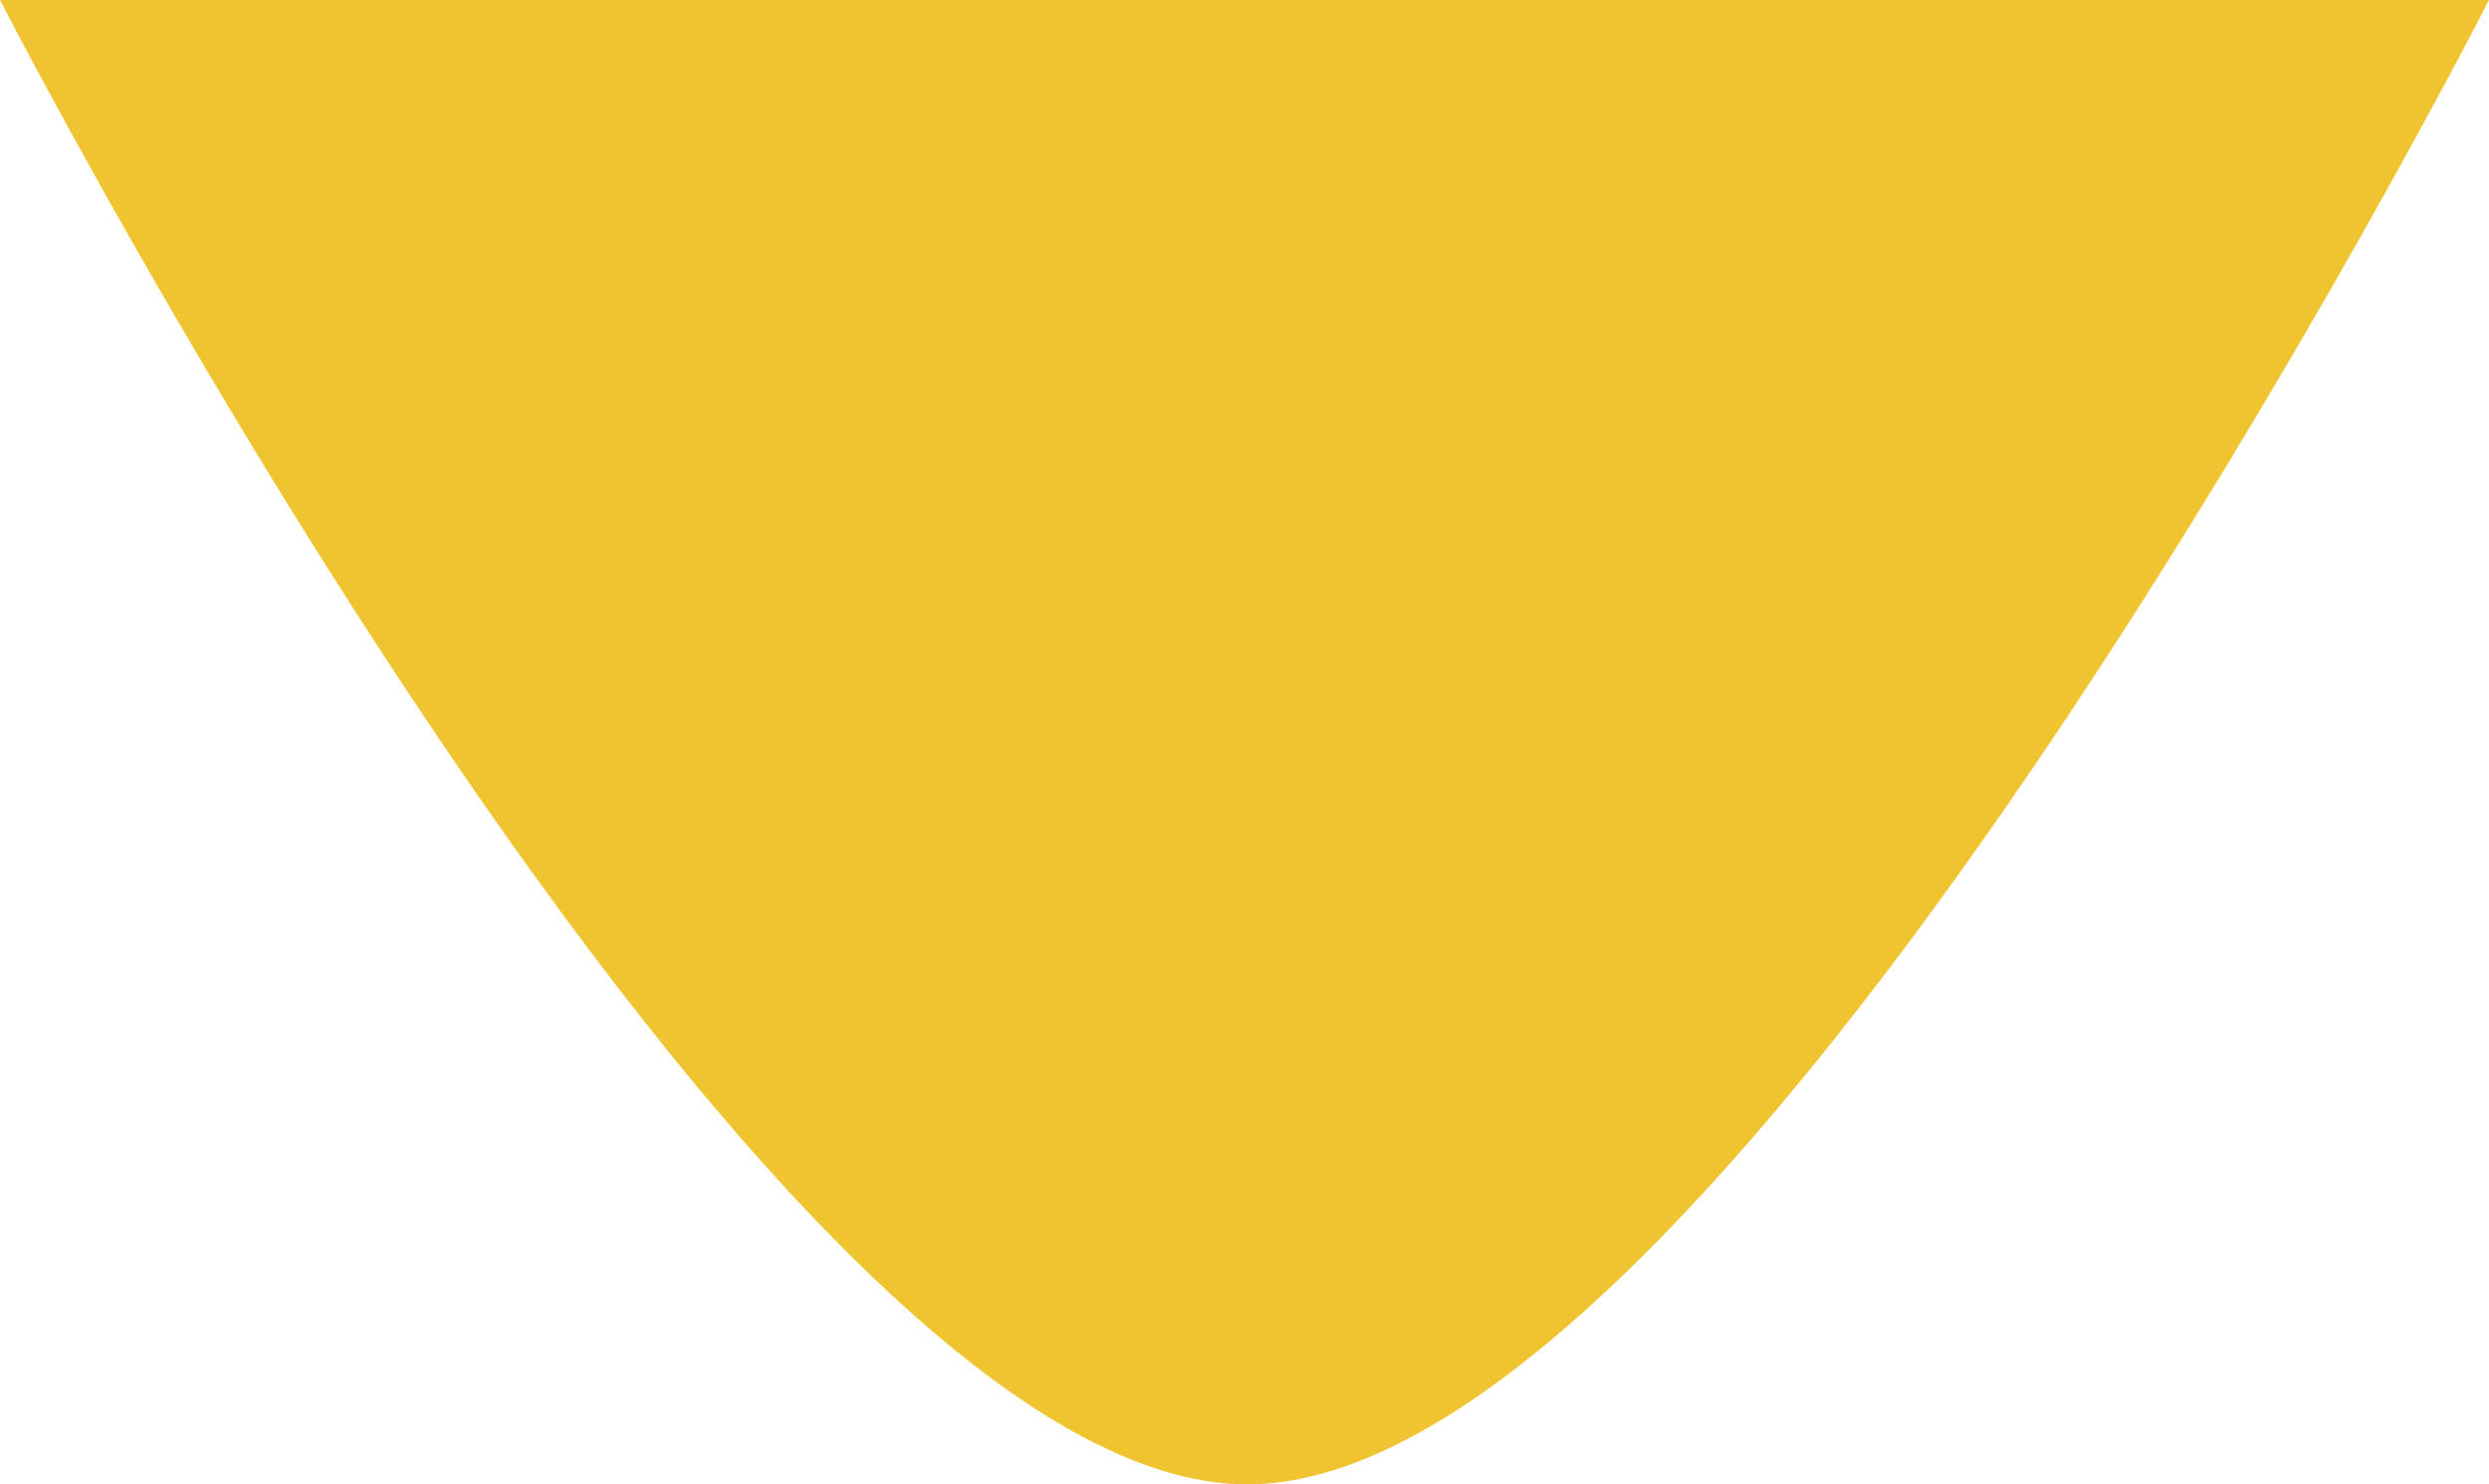 <?xml version="1.0" encoding="utf-8"?>
<!-- Generator: Adobe Illustrator 26.0.2, SVG Export Plug-In . SVG Version: 6.00 Build 0)  -->
<svg version="1.1" id="Calque_1" xmlns="http://www.w3.org/2000/svg" xmlns:xlink="http://www.w3.org/1999/xlink" x="0px" y="0px"
	 viewBox="0 0 138.8 82.8" style="enable-background:new 0 0 138.8 82.8;" xml:space="preserve">
<style type="text/css">
	.st0{fill:#F0C431;}
</style>
<g id="Groupe_73">
	<g transform="matrix(1, 0, 0, 1, -9, -6)">
		<path id="Tracé_52-2" class="st0" d="M9,6c0,0,42.7,83.3,69.8,82.8s69-82.8,69-82.8H9z"/>
	</g>
</g>
</svg>
